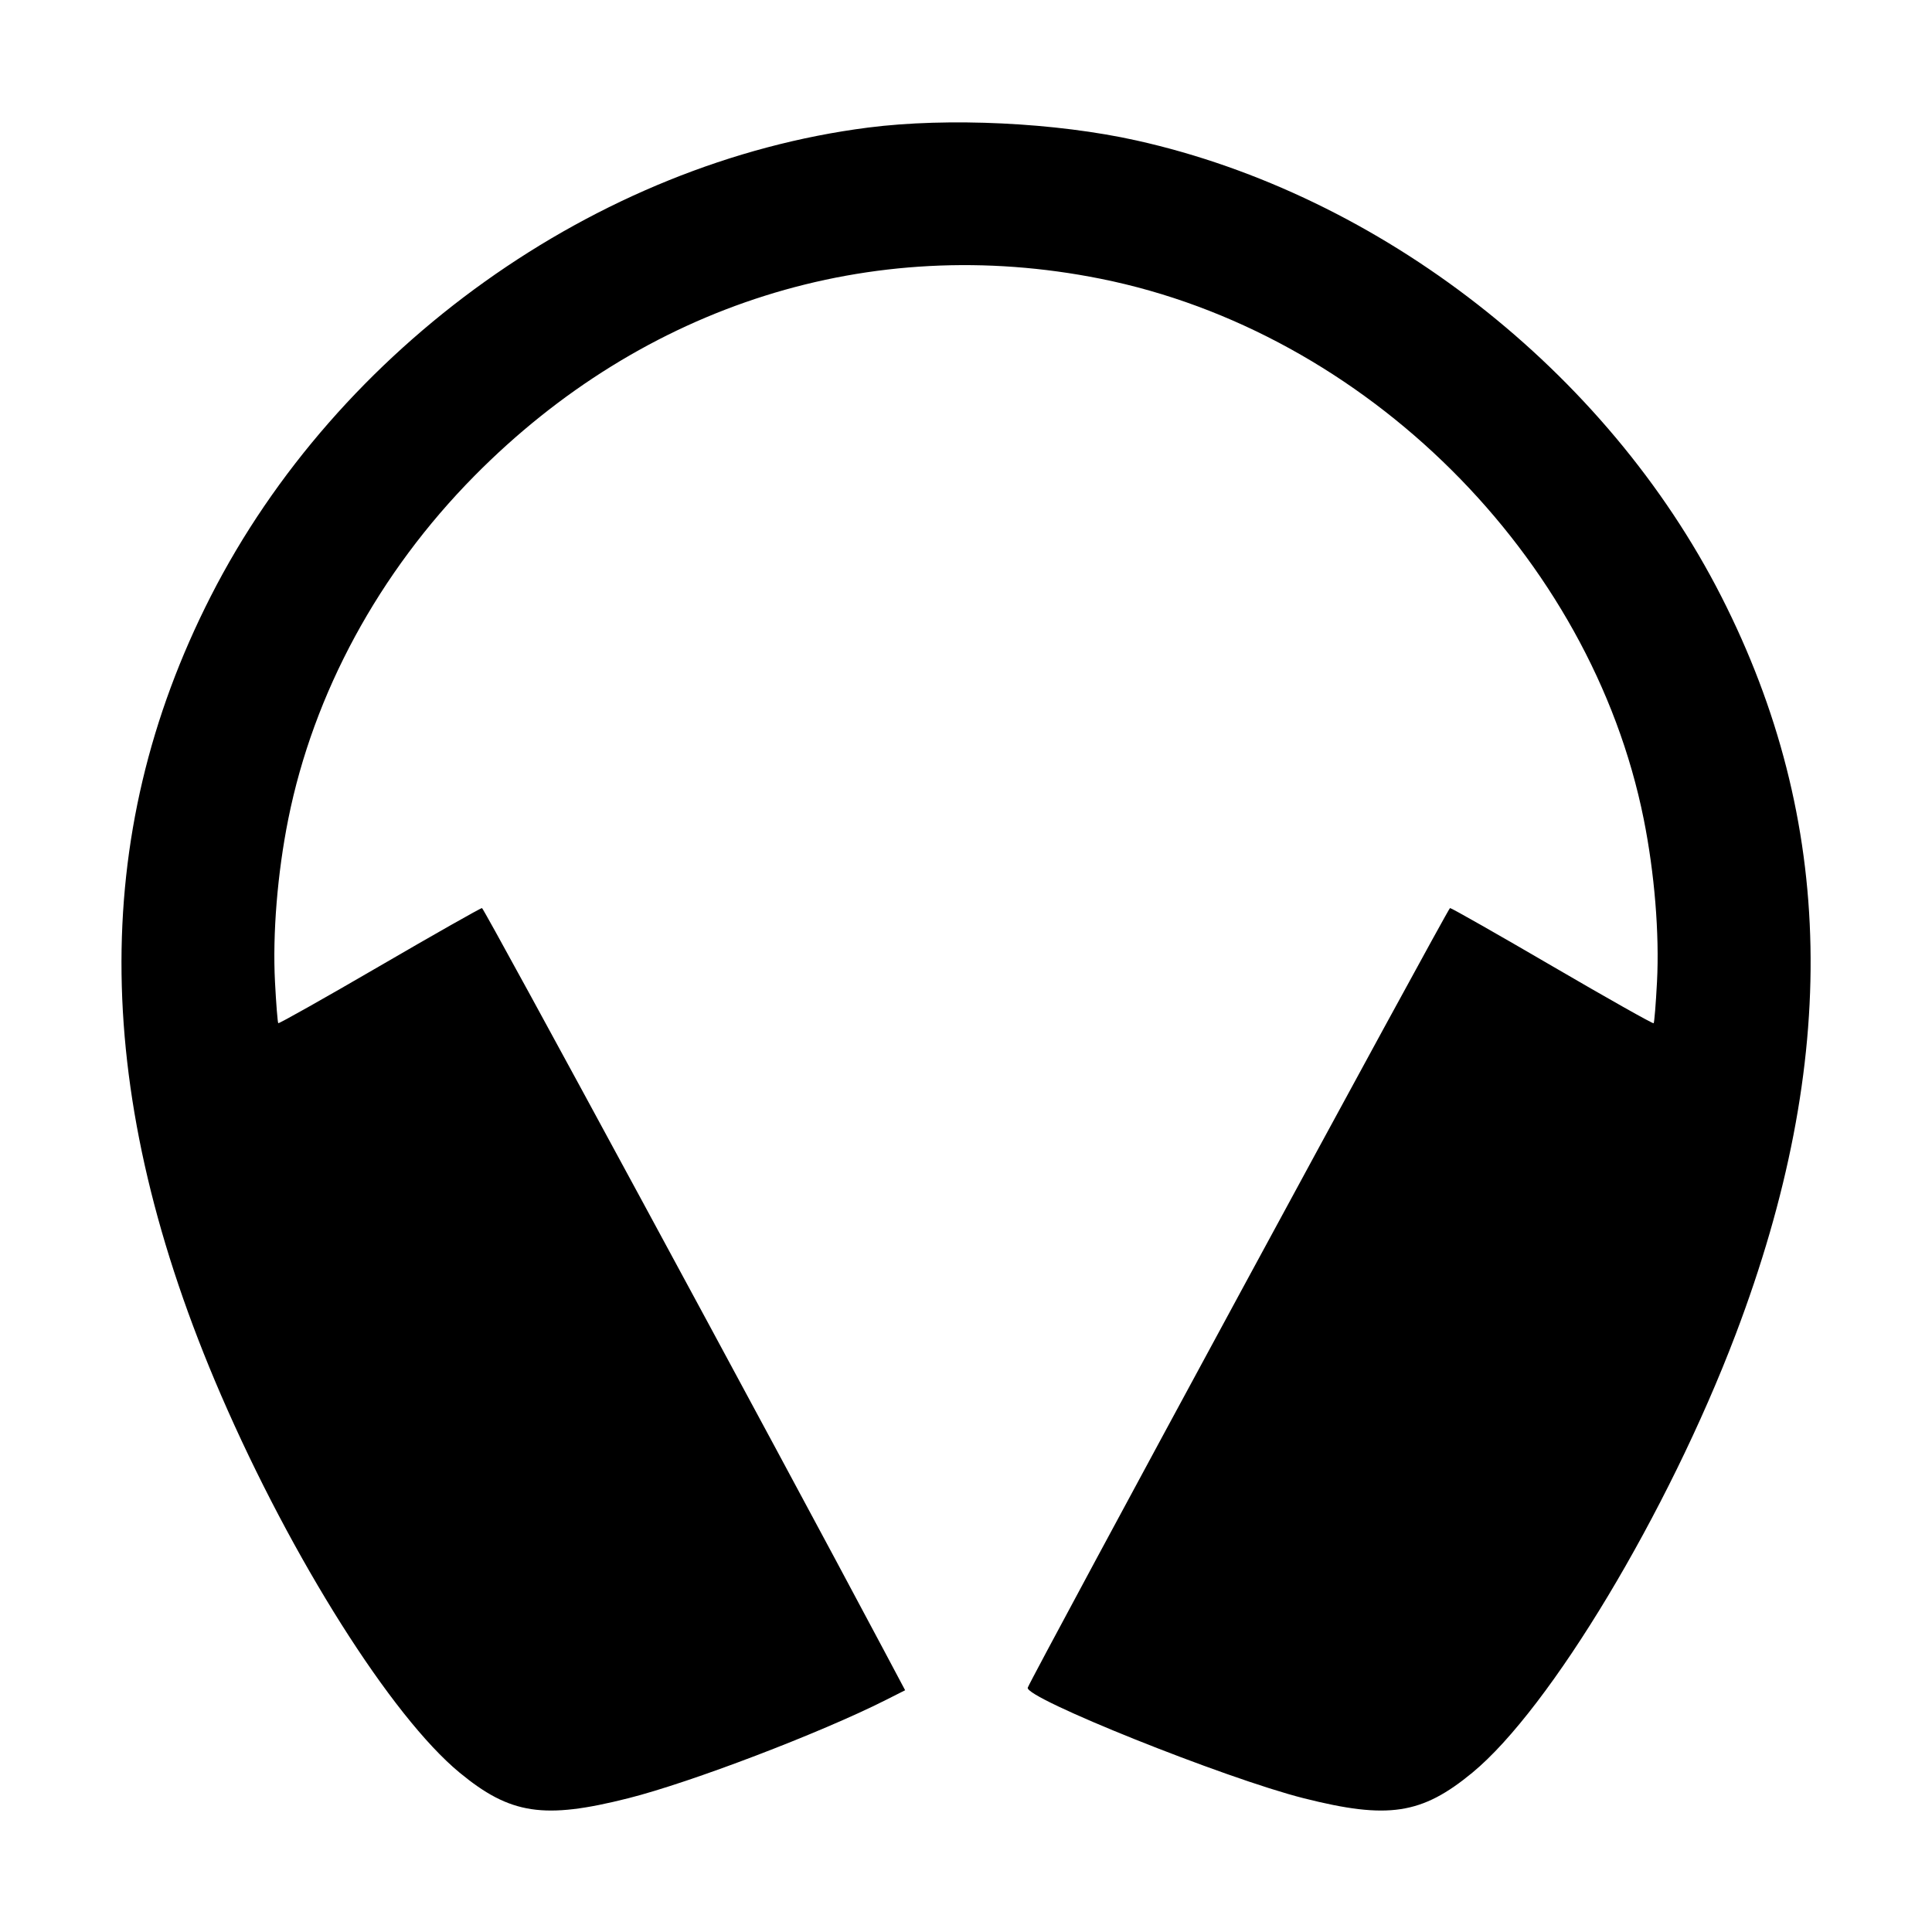 <svg xmlns="http://www.w3.org/2000/svg" width="512" height="512"><path d="M230.028 33.813C158.019 43.035 89.529 91.887 55.836 158.058c-32.403 63.637-31.509 132.541 2.746 211.673 18.772 43.366 45.178 85.155 63.209 100.033 13.444 11.092 22.335 12.442 44.713 6.789 16.596-4.192 50.893-17.276 68.234-26.029l5.132-2.591-5.802-10.915c-28.66-53.922-105.79-196.36-106.332-196.368-.38-.005-12.612 6.926-27.182 15.404-14.57 8.477-26.633 15.271-26.807 15.098-.174-.174-.565-5.094-.87-10.934-.665-12.753.648-28.841 3.524-43.169 6.697-33.372 23.985-65.257 49.267-90.866 44.944-45.525 105.117-64.494 165.964-52.317 70.214 14.05 129.981 73.492 143.967 143.183 2.876 14.328 4.189 30.416 3.524 43.169-.305 5.84-.706 10.77-.892 10.955-.185.186-12.243-6.609-26.795-15.098-14.553-8.489-26.776-15.435-27.163-15.435-.525 0-110.444 202.934-111.904 206.598-1.06 2.662 52.307 24.056 73.127 29.315 22.378 5.653 31.269 4.303 44.713-6.789 20.624-17.017 51.818-68.936 69.73-116.057 27.716-72.912 26.495-136.201-3.775-195.649-30.417-59.737-90.261-106.405-154.937-120.823-21.373-4.765-49.98-6.139-71.199-3.422" fill-rule="evenodd"/></svg>